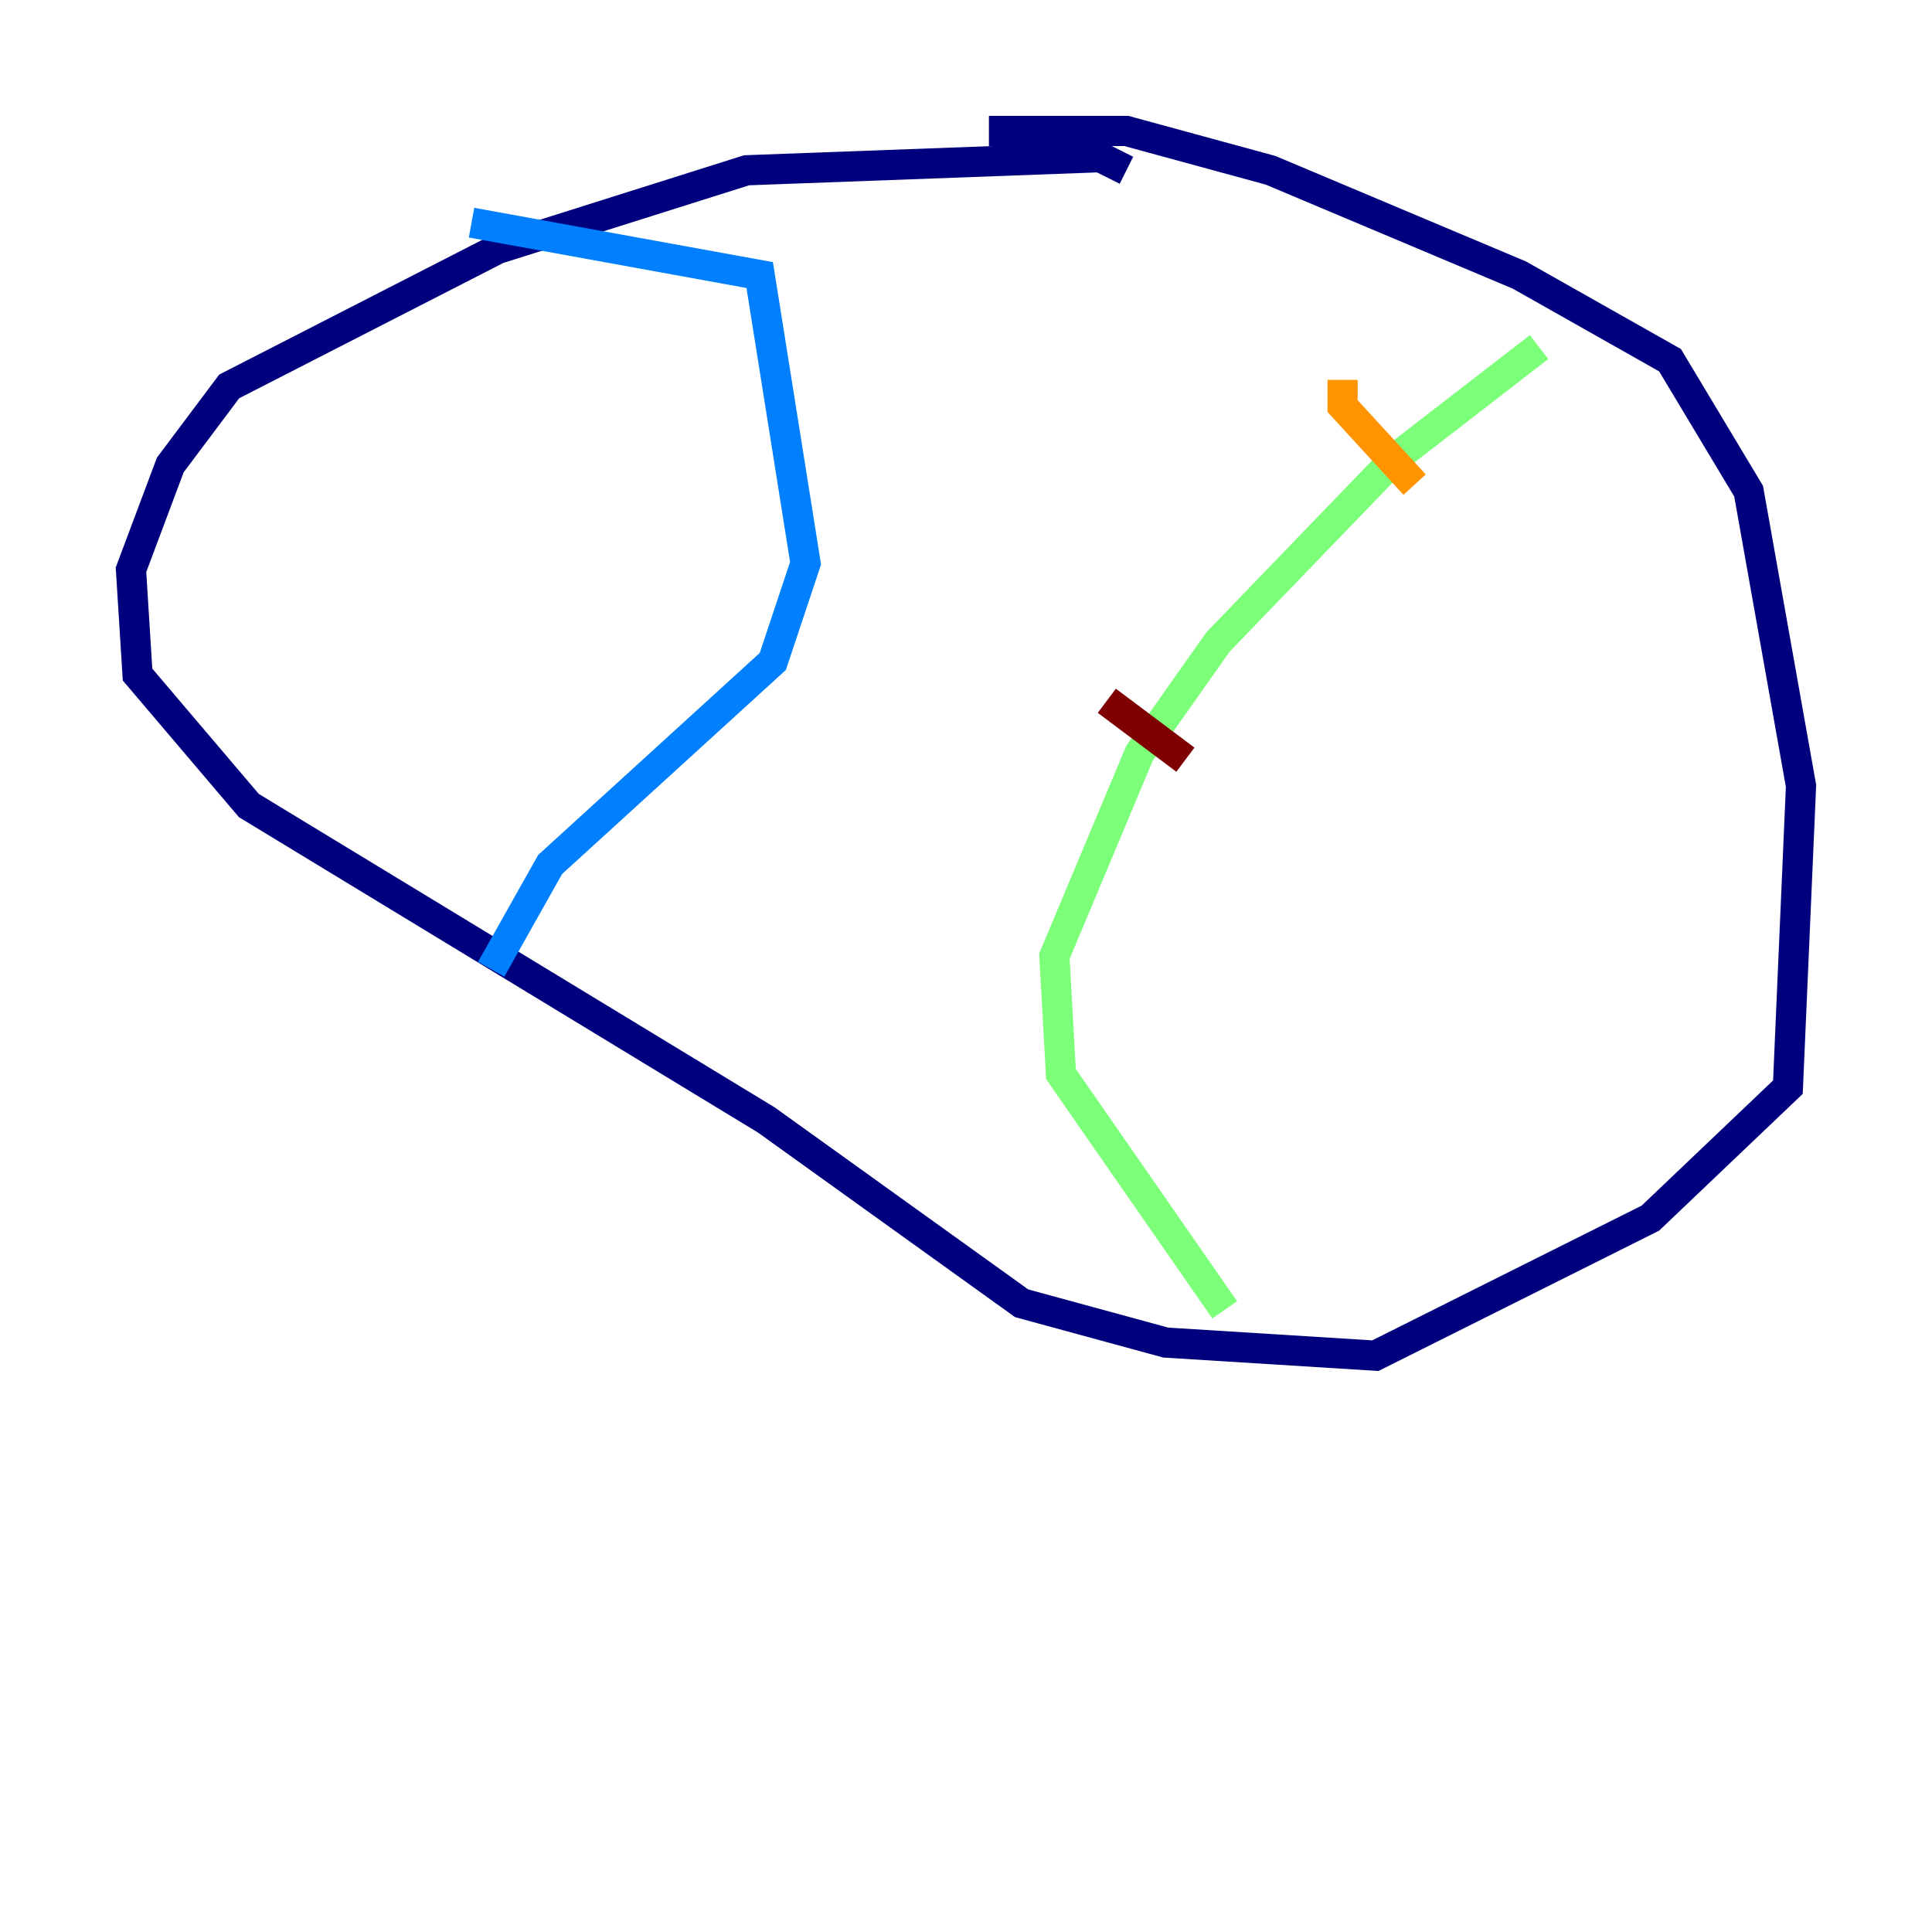 <?xml version="1.0" encoding="utf-8" ?>
<svg baseProfile="tiny" height="128" version="1.2" viewBox="0,0,128,128" width="128" xmlns="http://www.w3.org/2000/svg" xmlns:ev="http://www.w3.org/2001/xml-events" xmlns:xlink="http://www.w3.org/1999/xlink"><defs /><polyline fill="none" points="74.63,11.281 72.895,10.414 49.464,11.281 32.976,16.488 15.186,25.6 11.281,30.807 8.678,37.749 9.112,44.691 16.488,53.37 50.766,74.197 67.688,86.346 77.234,88.949 91.119,89.817 109.342,80.705 118.454,72.027 119.322,52.068 115.851,32.542 110.644,23.864 100.664,18.224 84.176,11.281 74.63,8.678 65.519,8.678" stroke="#00007f" stroke-width="2" /><polyline fill="none" points="31.241,14.752 50.332,18.224 53.37,37.315 51.2,43.824 36.447,57.275 32.542,64.217" stroke="#0080ff" stroke-width="2" /><polyline fill="none" points="101.966,22.997 92.42,30.373 80.705,42.522 75.498,49.898 69.858,63.349 70.291,71.159 81.139,86.78" stroke="#7cff79" stroke-width="2" /><polyline fill="none" points="88.949,25.166 88.949,26.902 93.722,32.108" stroke="#ff9400" stroke-width="2" /><polyline fill="none" points="73.329,46.427 78.536,50.332" stroke="#7f0000" stroke-width="2" /></svg>